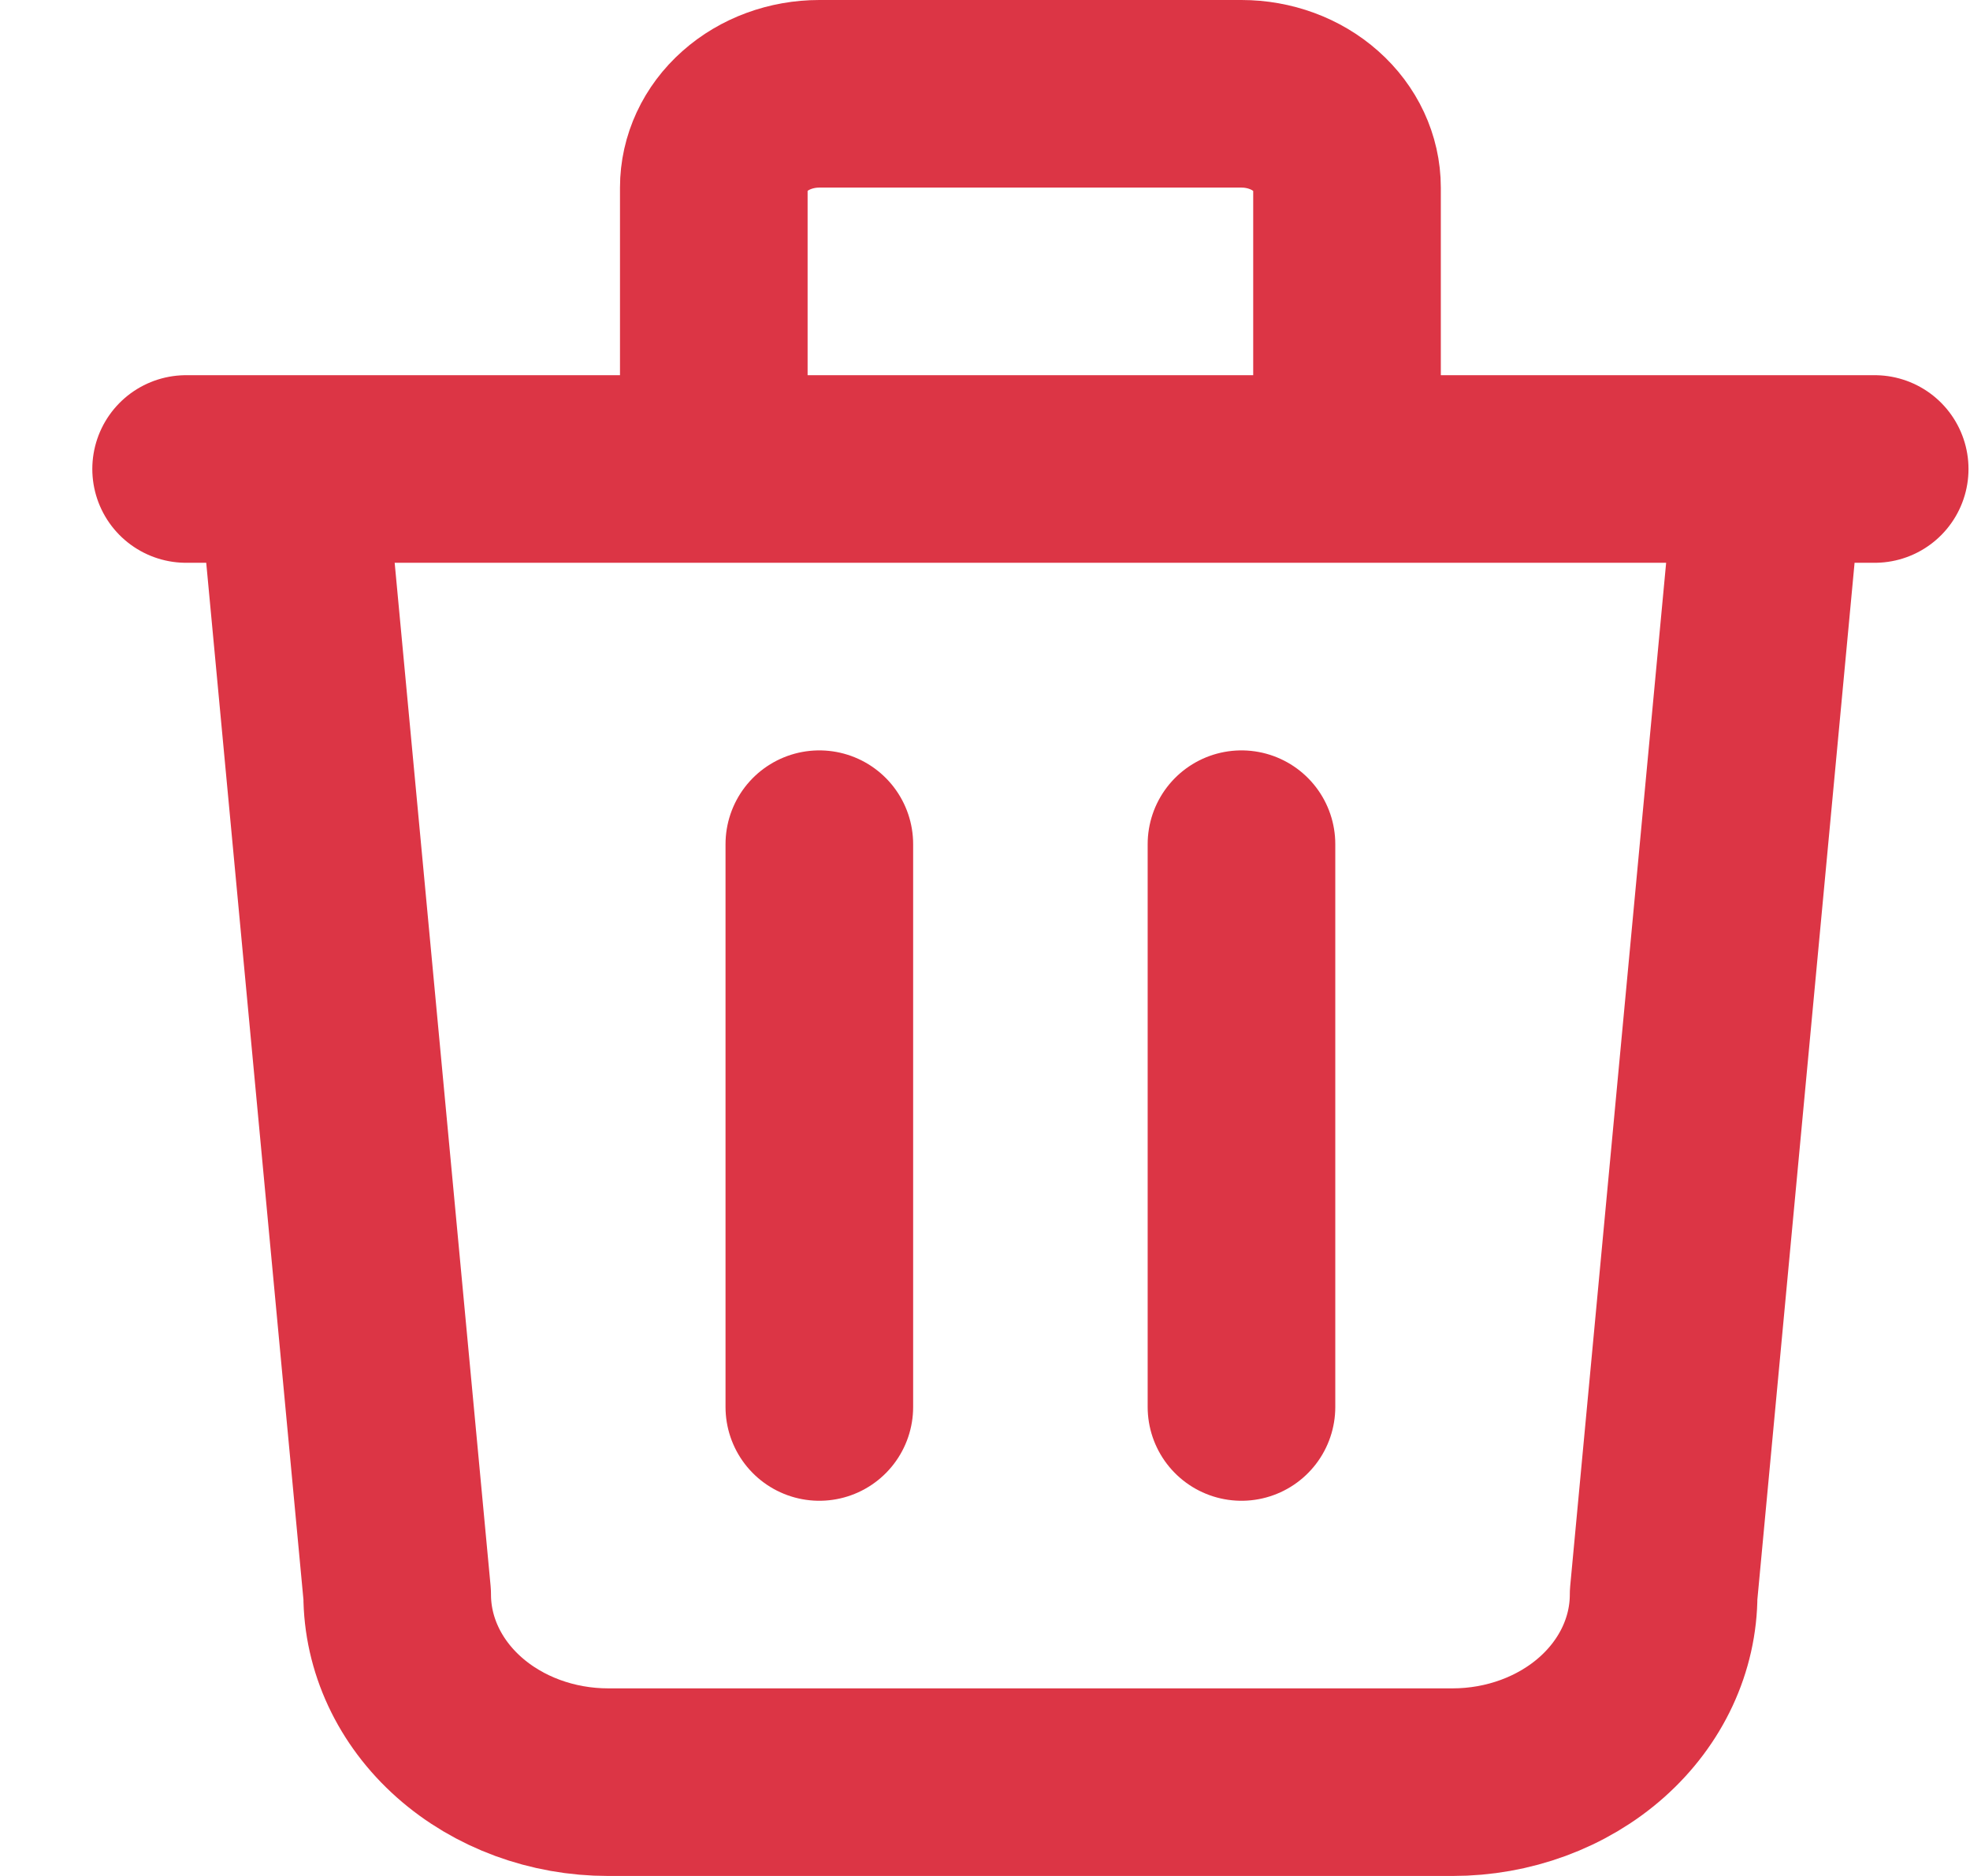 <svg width="21" height="20" viewBox="0 0 21 20" fill="none" xmlns="http://www.w3.org/2000/svg">
<path d="M1.984 5H19.984M8.734 9V15M13.234 9V15M3.109 5L4.234 17C4.234 17.53 4.471 18.039 4.893 18.414C5.315 18.789 5.887 19 6.484 19H15.484C16.08 19 16.653 18.789 17.075 18.414C17.497 18.039 17.734 17.53 17.734 17L18.859 5M7.609 5V2C7.609 1.735 7.727 1.48 7.938 1.293C8.149 1.105 8.435 1 8.734 1H13.234C13.532 1 13.818 1.105 14.029 1.293C14.24 1.48 14.359 1.735 14.359 2V5" stroke="#DC3545" stroke-width="2" stroke-linecap="round" stroke-linejoin="round"/>
</svg>
